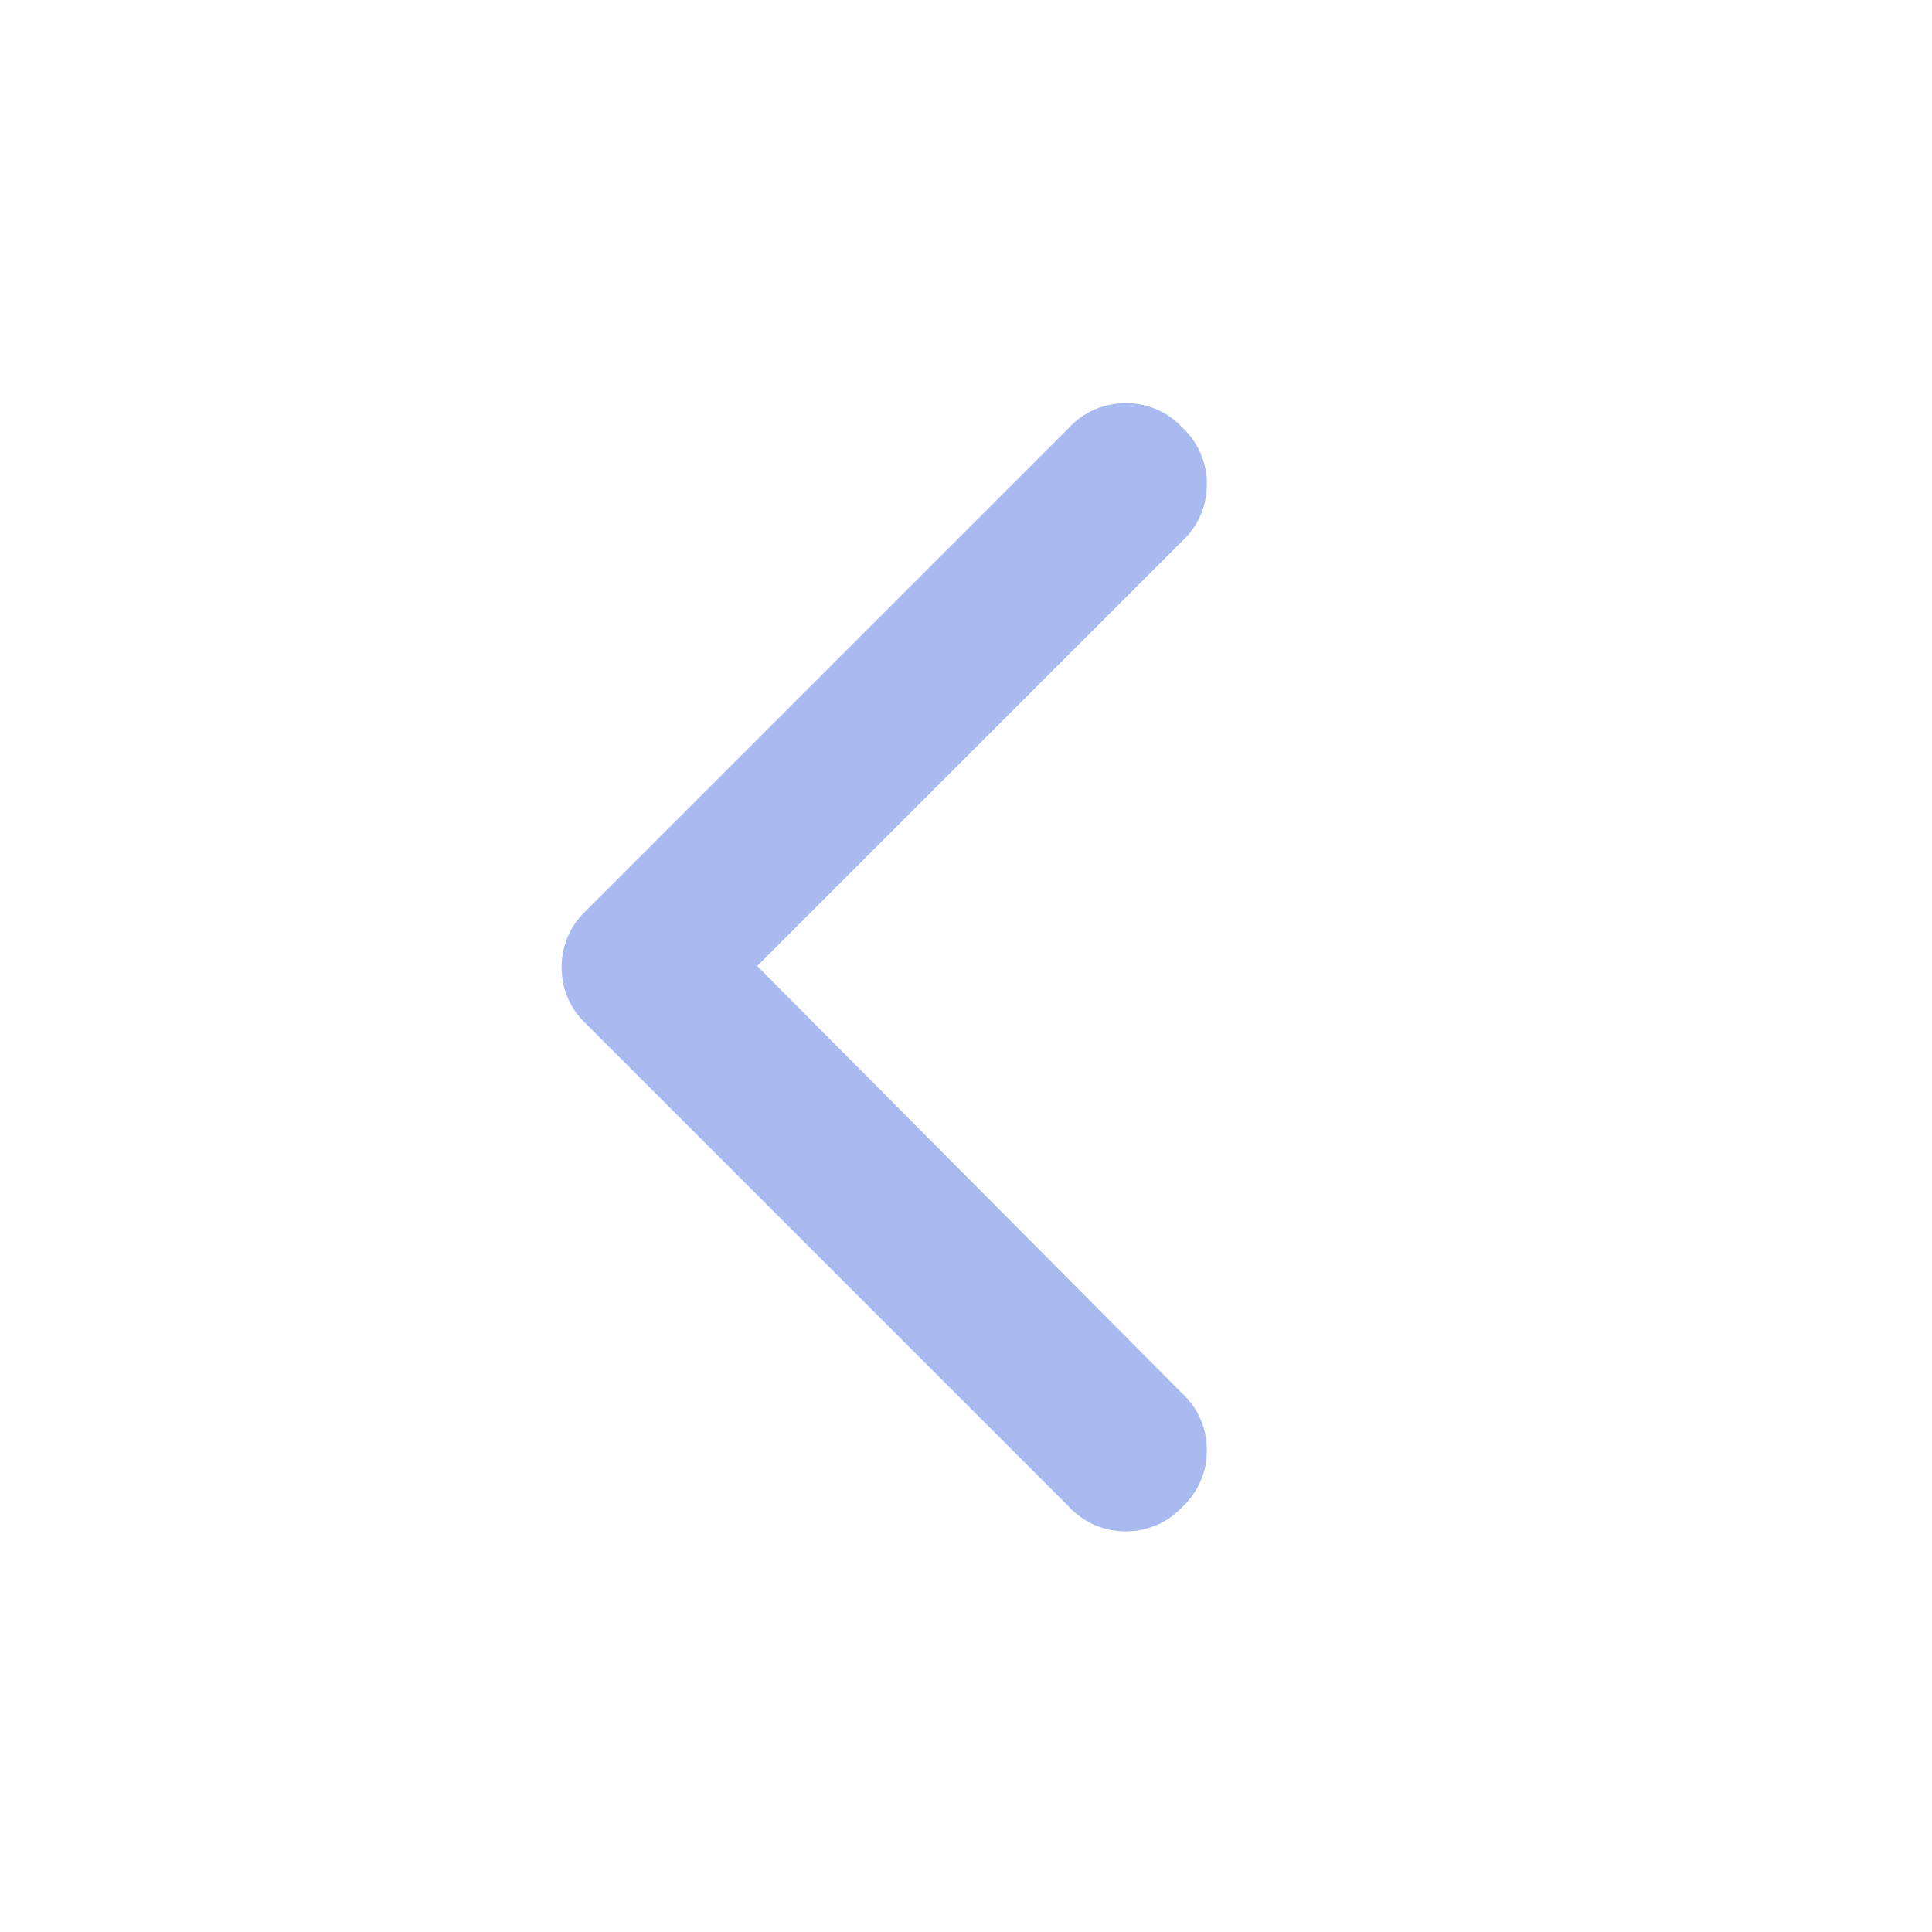 <svg width="24" height="24" viewBox="0 0 24 24" fill="none" xmlns="http://www.w3.org/2000/svg">
<path d="M7.281 11.312L13.281 5.312C13.656 4.906 14.312 4.906 14.688 5.312C15.094 5.688 15.094 6.344 14.688 6.719L9.406 12L14.688 17.312C15.094 17.688 15.094 18.344 14.688 18.719C14.312 19.125 13.656 19.125 13.281 18.719L7.281 12.719C6.875 12.344 6.875 11.688 7.281 11.312Z" fill="#A8BAEF"/>
</svg>
